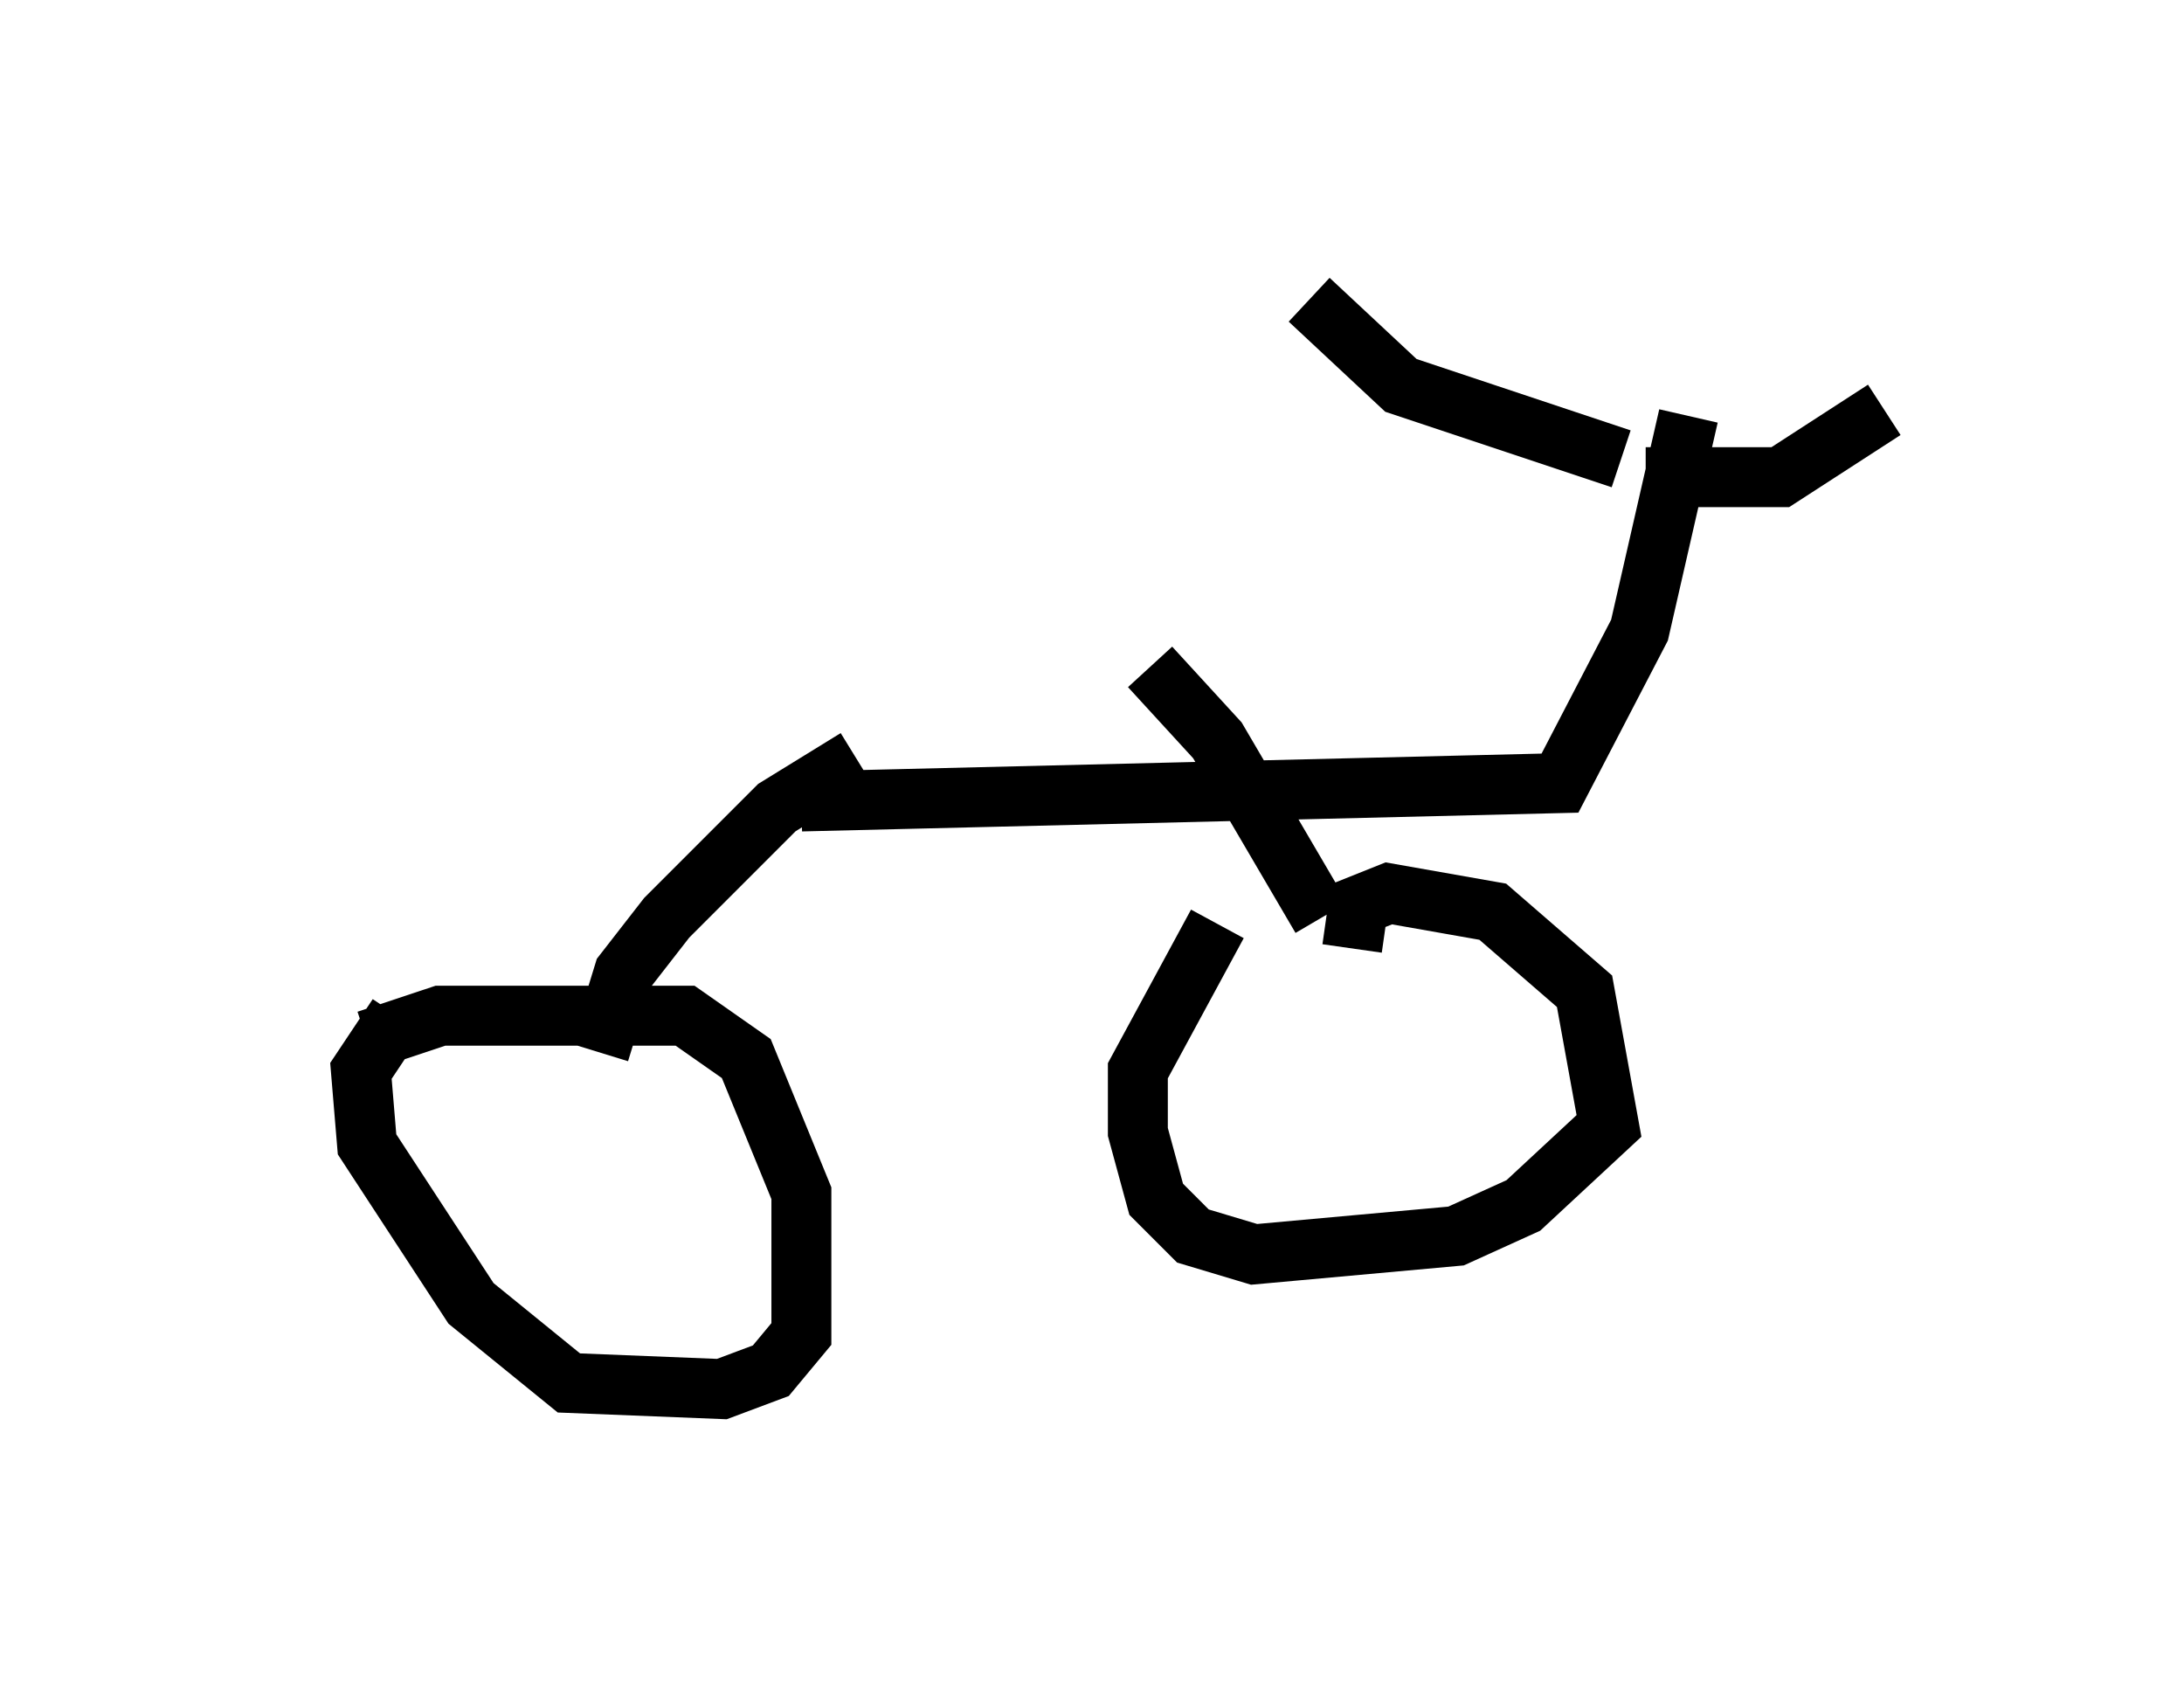<?xml version="1.0" encoding="utf-8" ?>
<svg baseProfile="full" height="28.171" version="1.1" width="36.44" xmlns="http://www.w3.org/2000/svg" xmlns:ev="http://www.w3.org/2001/xml-events" xmlns:xlink="http://www.w3.org/1999/xlink"><defs /><rect fill="white" height="28.171" width="36.44" x="0" y="0" /><path d="M5, 18.781 m1.123, -1.429 l1.225, -0.408 4.083, 0.0 l1.021, 0.715 0.919, 2.246 l0.0, 2.348 -0.51, 0.613 l-0.817, 0.306 -2.552, -0.102 l-1.633, -1.327 -1.735, -2.654 l-0.102, -1.225 0.613, -0.919 m15.925, -1.123 l0.102, -0.715 0.51, -0.204 l1.735, 0.306 1.531, 1.327 l0.408, 2.246 -1.429, 1.327 l-1.123, 0.51 -3.369, 0.306 l-1.021, -0.306 -0.613, -0.613 l-0.306, -1.123 0.0, -1.021 l1.327, -2.45 m1.735, -0.102 l-1.735, -2.96 -1.123, -1.225 m-9.188, 6.431 l0.408, -1.327 0.715, -0.919 l1.838, -1.838 1.327, -0.817 m-0.919, 0.715 l12.658, -0.306 1.327, -2.552 l0.817, -3.573 m-1.123, 0.715 l-3.675, -1.225 -1.531, -1.429 m5.615, 2.96 l2.246, 0.0 1.735, -1.123 " fill="none" stroke="black" stroke-width="1" /></svg>